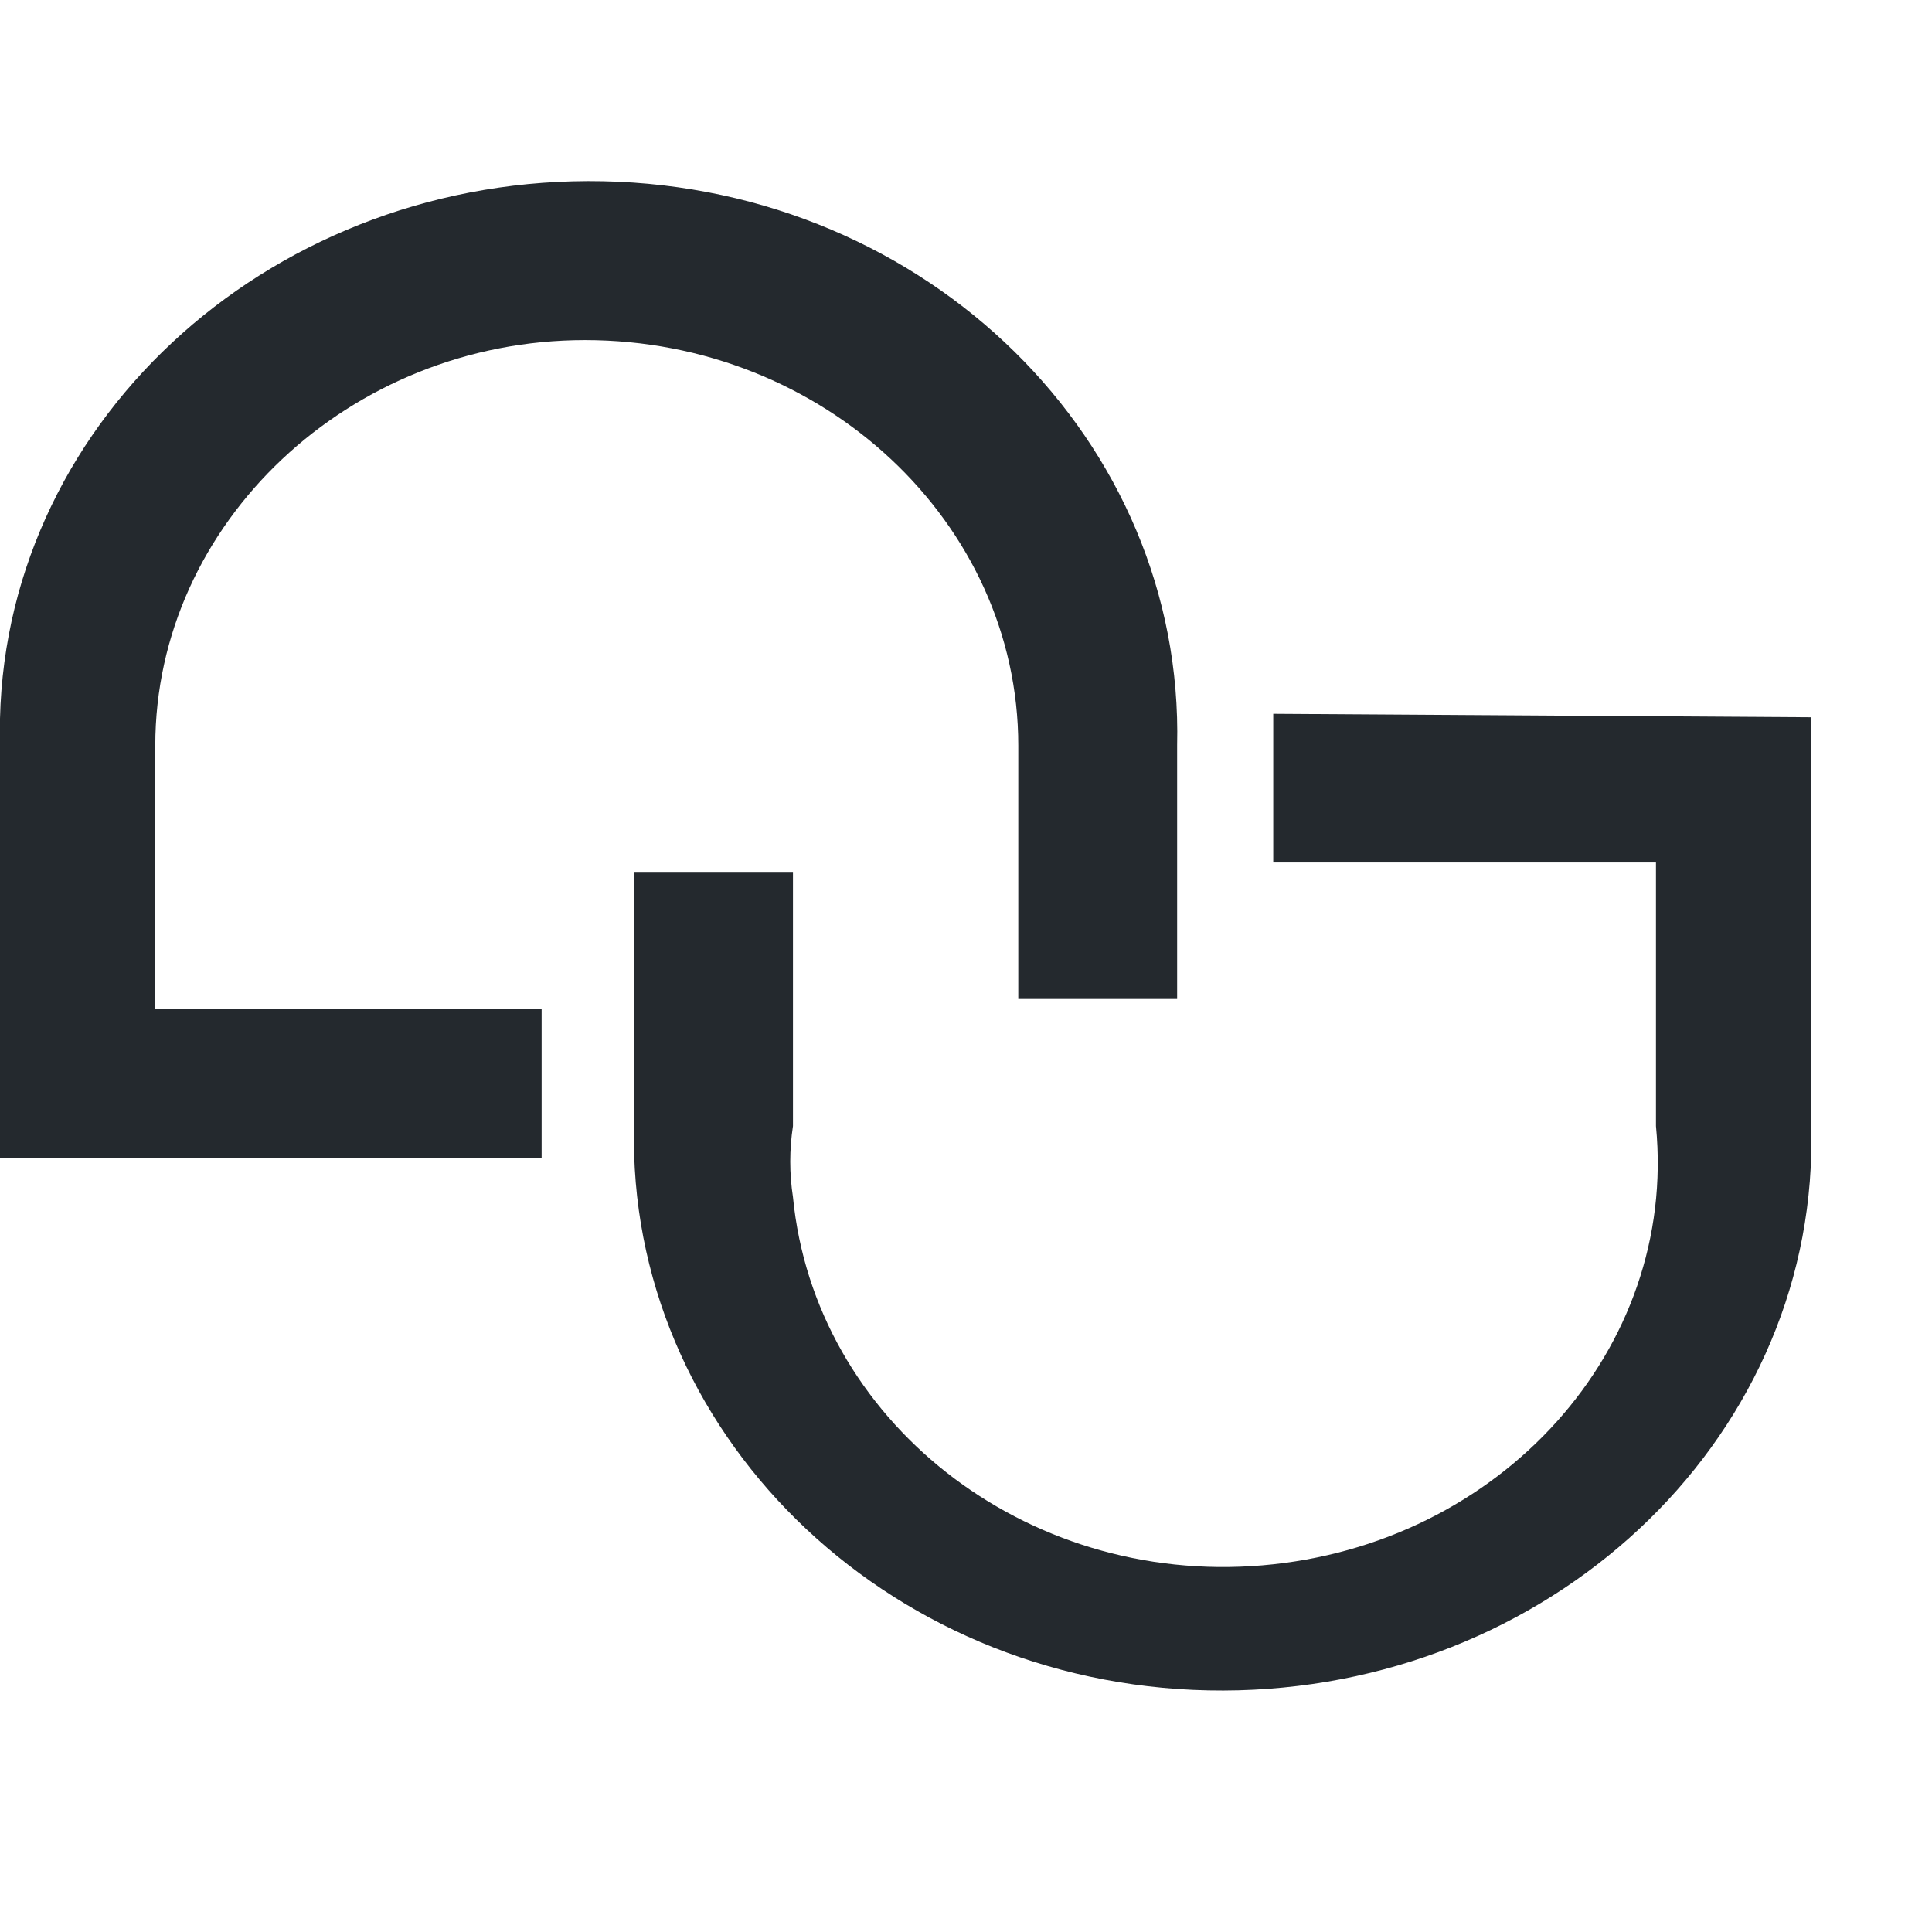 <svg width="32" height="32" viewBox="0 0 32 32" fill="none" xmlns="http://www.w3.org/2000/svg">
<path d="M21.089 11.823V14.286H27.428V18.651C27.787 22.345 24.857 25.591 20.909 25.927C16.962 26.263 13.493 23.52 13.134 19.827C13.074 19.435 13.074 19.043 13.134 18.651V14.454H10.502V18.651C10.383 23.688 14.629 27.886 20.012 27.998C25.395 28.11 29.88 24.136 30 19.099C30 18.931 30 18.819 30 18.651V11.88L21.089 11.823Z" fill="#24292E"/>
<path d="M9.689 5.633C13.636 5.633 16.866 8.655 16.866 12.349V16.546H19.497V12.349C19.617 7.312 15.371 3.114 9.988 3.002C4.605 2.89 0.12 6.864 0 11.901C0 12.069 0 12.181 0 12.349V19.177H8.971V16.714H2.572V12.349C2.572 8.655 5.801 5.633 9.689 5.633Z" fill="#24292E"/>
</svg>
